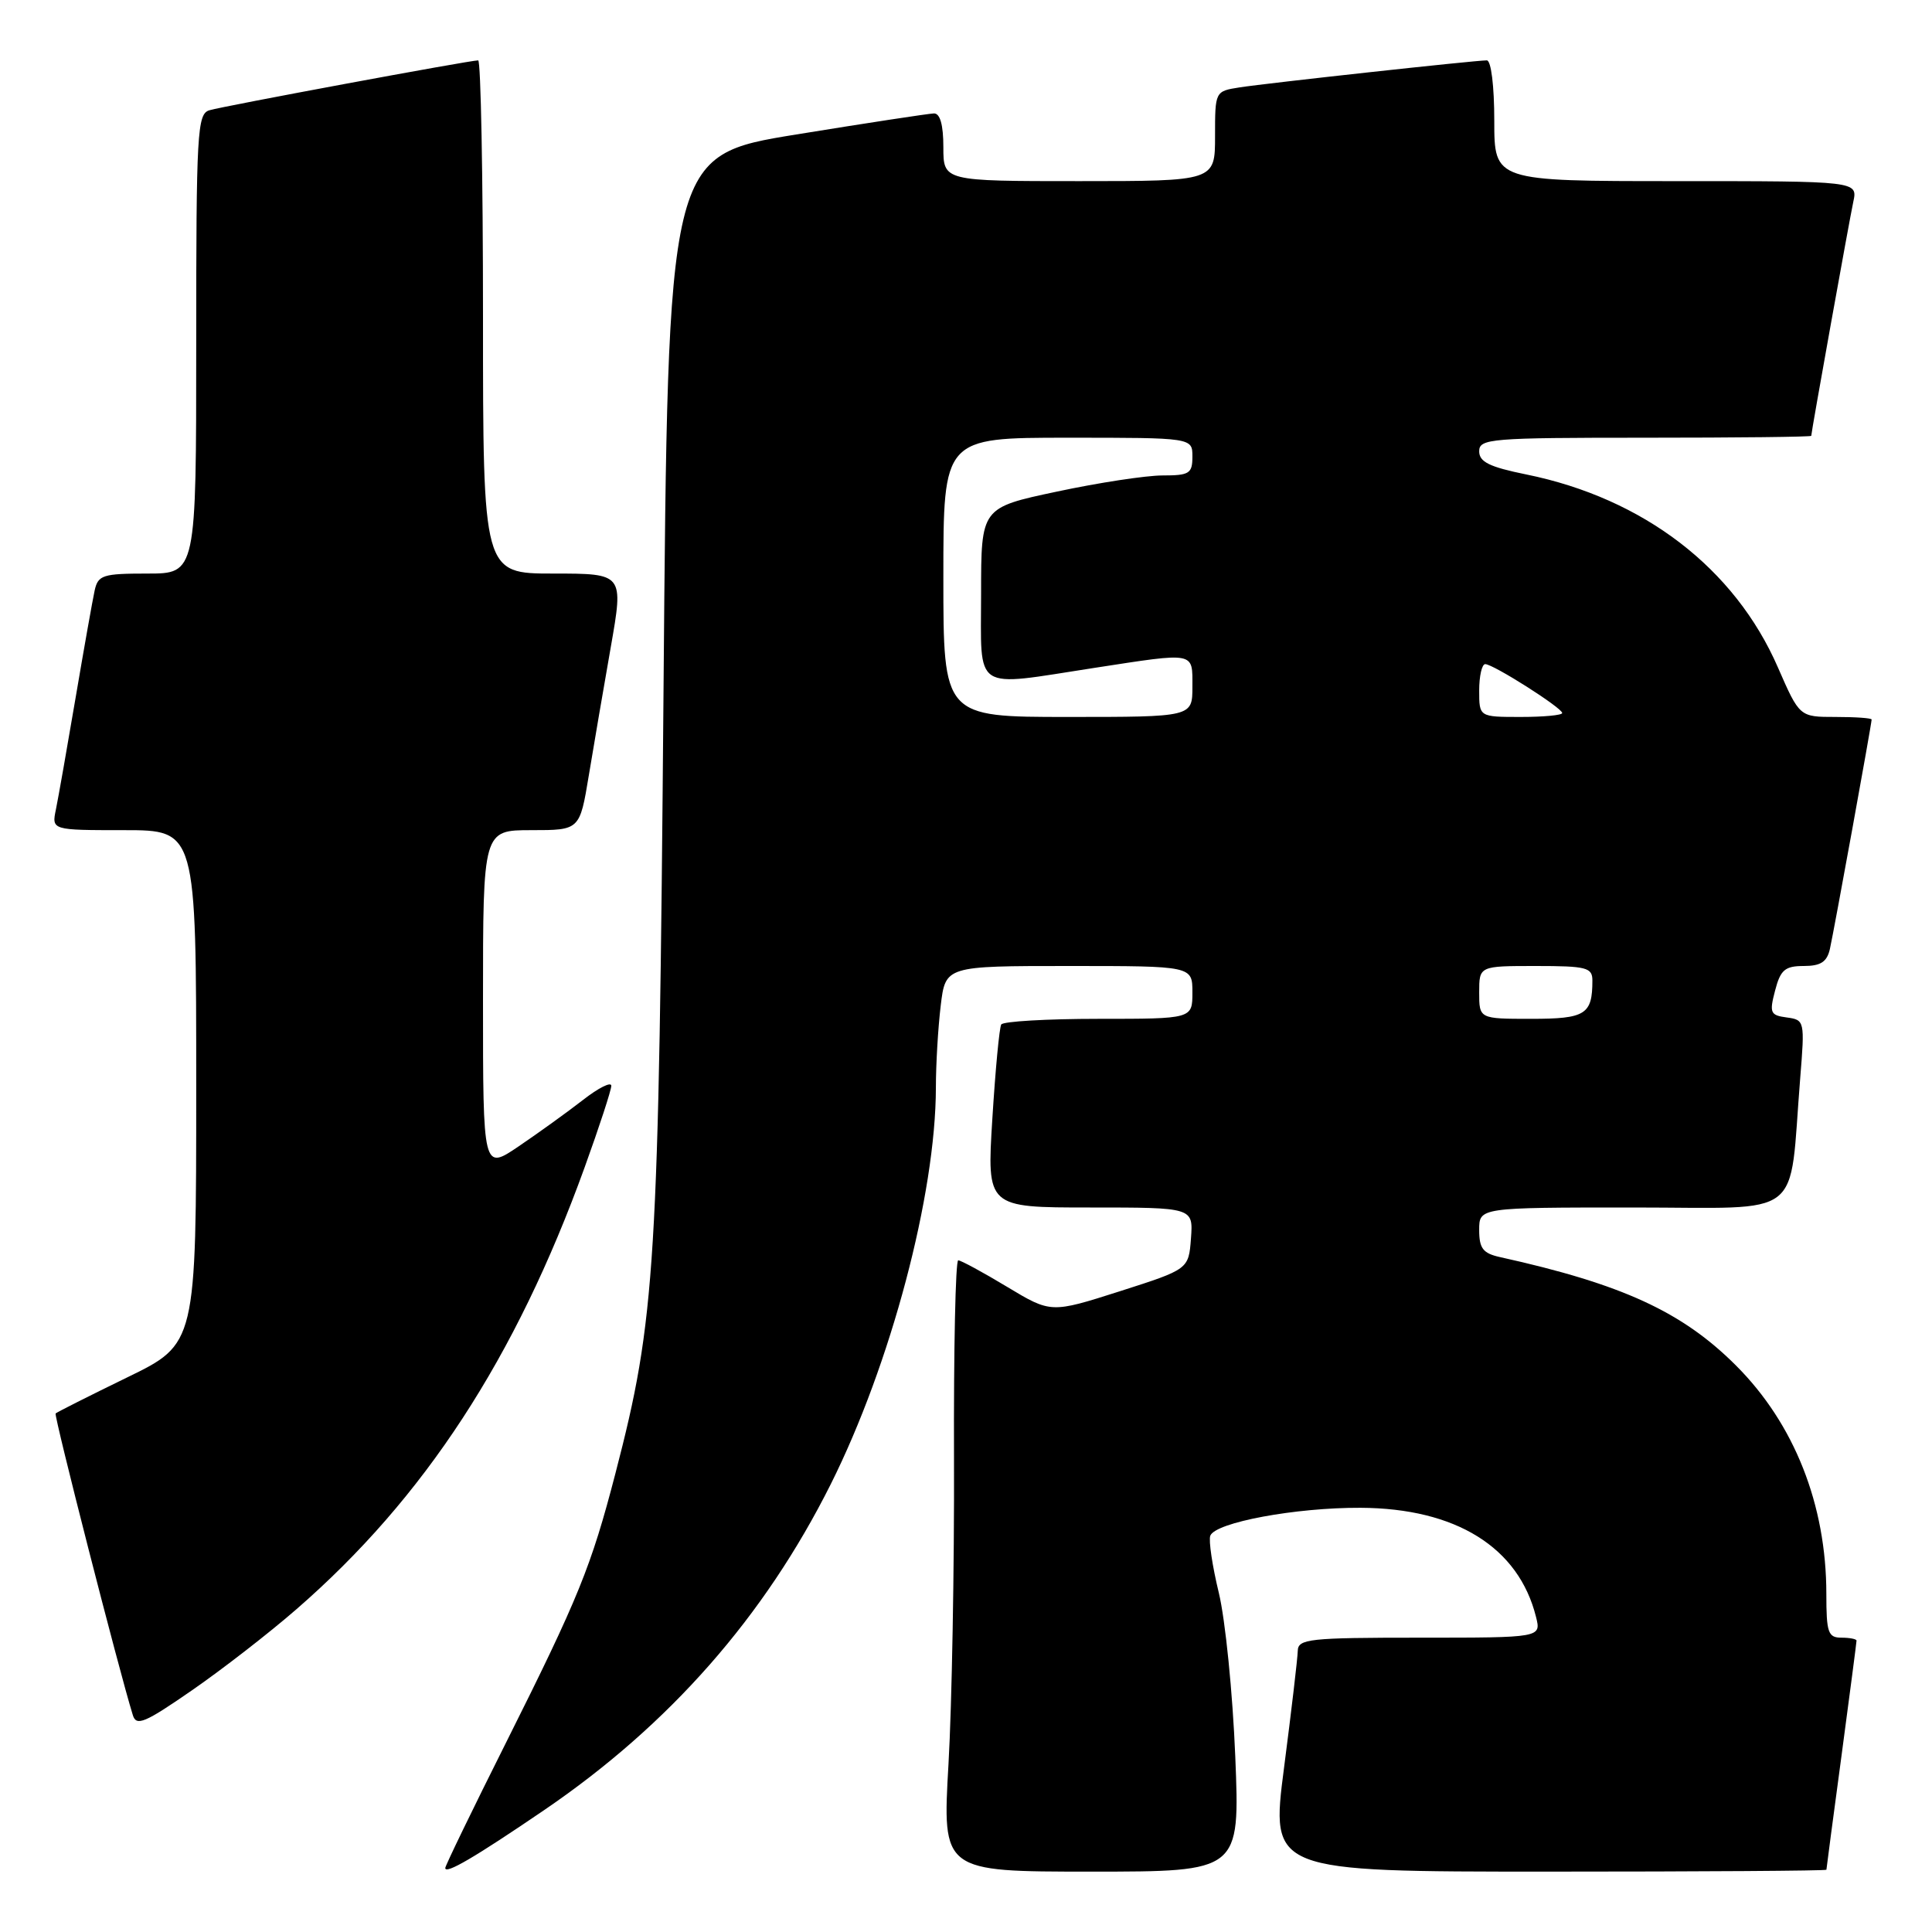 <?xml version="1.0" encoding="UTF-8" standalone="no"?>
<!DOCTYPE svg PUBLIC "-//W3C//DTD SVG 1.1//EN" "http://www.w3.org/Graphics/SVG/1.1/DTD/svg11.dtd" >
<svg xmlns="http://www.w3.org/2000/svg" xmlns:xlink="http://www.w3.org/1999/xlink" version="1.1" viewBox="0 0 256 256">
 <g >
 <path fill="currentColor"
d=" M 72.13 239.83 C 88.72 228.52 101.27 214.24 110.07 196.68 C 118.03 180.77 123.99 158.31 124.01 144.12 C 124.01 141.03 124.30 136.14 124.65 133.25 C 125.28 128.00 125.28 128.00 141.64 128.00 C 158.00 128.00 158.00 128.00 158.00 131.50 C 158.00 135.00 158.00 135.00 145.56 135.00 C 138.72 135.00 132.91 135.34 132.67 135.75 C 132.42 136.16 131.89 141.79 131.49 148.25 C 130.76 160.00 130.76 160.00 144.44 160.00 C 158.11 160.00 158.11 160.00 157.81 164.09 C 157.50 168.18 157.50 168.18 148.38 171.10 C 139.26 174.01 139.26 174.01 133.44 170.51 C 130.24 168.58 127.32 167.00 126.97 167.00 C 126.61 167.00 126.36 178.81 126.41 193.25 C 126.46 207.69 126.13 225.91 125.68 233.75 C 124.86 248.00 124.86 248.00 144.58 248.00 C 164.30 248.00 164.30 248.00 163.68 232.75 C 163.34 224.36 162.36 214.60 161.50 211.06 C 160.64 207.51 160.13 204.11 160.37 203.49 C 161.04 201.73 171.66 199.75 180.28 199.79 C 192.91 199.85 201.23 205.02 203.53 214.25 C 204.22 217.00 204.22 217.00 188.11 217.00 C 173.45 217.00 172.00 217.16 171.96 218.75 C 171.94 219.71 171.12 226.69 170.14 234.25 C 168.36 248.00 168.36 248.00 205.18 248.00 C 225.43 248.00 242.00 247.89 242.01 247.75 C 242.01 247.61 242.91 240.81 244.01 232.64 C 245.10 224.47 246.00 217.61 246.00 217.39 C 246.00 217.18 245.10 217.00 244.00 217.00 C 242.23 217.00 242.00 216.33 242.00 211.21 C 242.00 199.39 237.76 188.66 230.03 180.94 C 222.90 173.81 214.94 170.15 198.75 166.57 C 196.50 166.07 196.00 165.42 196.00 162.98 C 196.00 160.00 196.00 160.00 216.41 160.00 C 239.43 160.00 237.00 161.88 238.54 142.82 C 239.15 135.28 239.12 135.14 236.76 134.82 C 234.57 134.53 234.43 134.21 235.21 131.25 C 235.92 128.51 236.52 128.00 239.01 128.00 C 241.25 128.00 242.08 127.46 242.47 125.75 C 243.01 123.35 248.00 95.91 248.00 95.34 C 248.00 95.15 245.85 95.00 243.22 95.00 C 238.45 95.00 238.45 95.00 235.58 88.43 C 229.86 75.30 217.78 66.03 202.25 62.87 C 197.37 61.88 196.00 61.21 196.00 59.80 C 196.00 58.12 197.48 58.00 218.00 58.00 C 230.10 58.00 240.00 57.89 240.00 57.75 C 240.01 57.21 245.02 29.34 245.57 26.75 C 246.16 24.00 246.16 24.00 222.08 24.00 C 198.00 24.00 198.00 24.00 198.00 16.00 C 198.00 11.39 197.58 8.00 197.01 8.00 C 195.44 8.00 167.84 11.02 164.25 11.58 C 161.00 12.09 161.00 12.10 161.00 18.05 C 161.00 24.00 161.00 24.00 143.00 24.00 C 125.00 24.00 125.00 24.00 125.00 19.50 C 125.00 16.55 124.57 15.01 123.75 15.03 C 123.06 15.05 114.85 16.30 105.50 17.82 C 88.50 20.58 88.50 20.58 87.92 91.54 C 87.29 168.01 86.88 174.70 81.54 195.26 C 78.33 207.61 76.68 211.68 67.05 230.91 C 62.62 239.75 59.00 247.22 59.00 247.52 C 59.00 248.40 62.91 246.11 72.13 239.83 Z  M 39.27 213.24 C 56.23 198.51 68.33 179.96 77.46 154.70 C 79.41 149.31 81.00 144.44 81.00 143.87 C 81.00 143.30 79.31 144.14 77.25 145.75 C 75.19 147.35 71.36 150.11 68.75 151.88 C 64.00 155.10 64.00 155.10 64.00 132.55 C 64.00 110.00 64.00 110.00 70.41 110.00 C 76.82 110.00 76.82 110.00 78.02 102.75 C 78.68 98.76 79.99 91.11 80.93 85.75 C 82.64 76.00 82.64 76.00 73.32 76.00 C 64.00 76.00 64.00 76.00 64.00 42.00 C 64.00 23.30 63.71 8.00 63.36 8.00 C 62.24 8.00 29.58 14.06 27.75 14.61 C 26.13 15.09 26.00 17.45 26.00 45.57 C 26.00 76.00 26.00 76.00 19.52 76.00 C 13.61 76.00 12.99 76.20 12.54 78.25 C 12.27 79.49 11.13 85.90 10.01 92.50 C 8.89 99.10 7.72 105.74 7.41 107.25 C 6.84 110.00 6.84 110.00 16.42 110.00 C 26.00 110.00 26.00 110.00 26.00 144.03 C 26.00 178.07 26.00 178.07 16.84 182.52 C 11.81 184.97 7.55 187.12 7.37 187.29 C 7.12 187.55 15.75 221.31 17.60 227.26 C 18.06 228.77 19.17 228.31 25.40 224.00 C 29.40 221.24 35.64 216.40 39.27 213.24 Z  M 196.00 131.50 C 196.00 128.00 196.00 128.00 203.50 128.00 C 210.23 128.00 211.00 128.20 211.00 129.92 C 211.00 134.43 210.09 135.00 202.89 135.00 C 196.00 135.00 196.00 135.00 196.00 131.50 Z  M 125.00 76.50 C 125.00 58.00 125.00 58.00 141.50 58.00 C 158.00 58.00 158.00 58.00 158.00 60.50 C 158.00 62.75 157.60 63.00 154.04 63.00 C 151.86 63.00 145.56 63.96 140.04 65.14 C 130.00 67.27 130.00 67.27 130.00 78.64 C 130.00 91.86 128.71 91.01 145.00 88.50 C 158.52 86.42 158.00 86.32 158.00 91.00 C 158.00 95.00 158.00 95.00 141.50 95.00 C 125.00 95.00 125.00 95.00 125.00 76.50 Z  M 196.00 91.50 C 196.00 89.58 196.36 88.00 196.80 88.00 C 197.86 88.00 207.00 93.80 207.00 94.48 C 207.00 94.77 204.53 95.00 201.50 95.00 C 196.00 95.00 196.00 95.00 196.00 91.50 Z "/>
</g>
</svg>